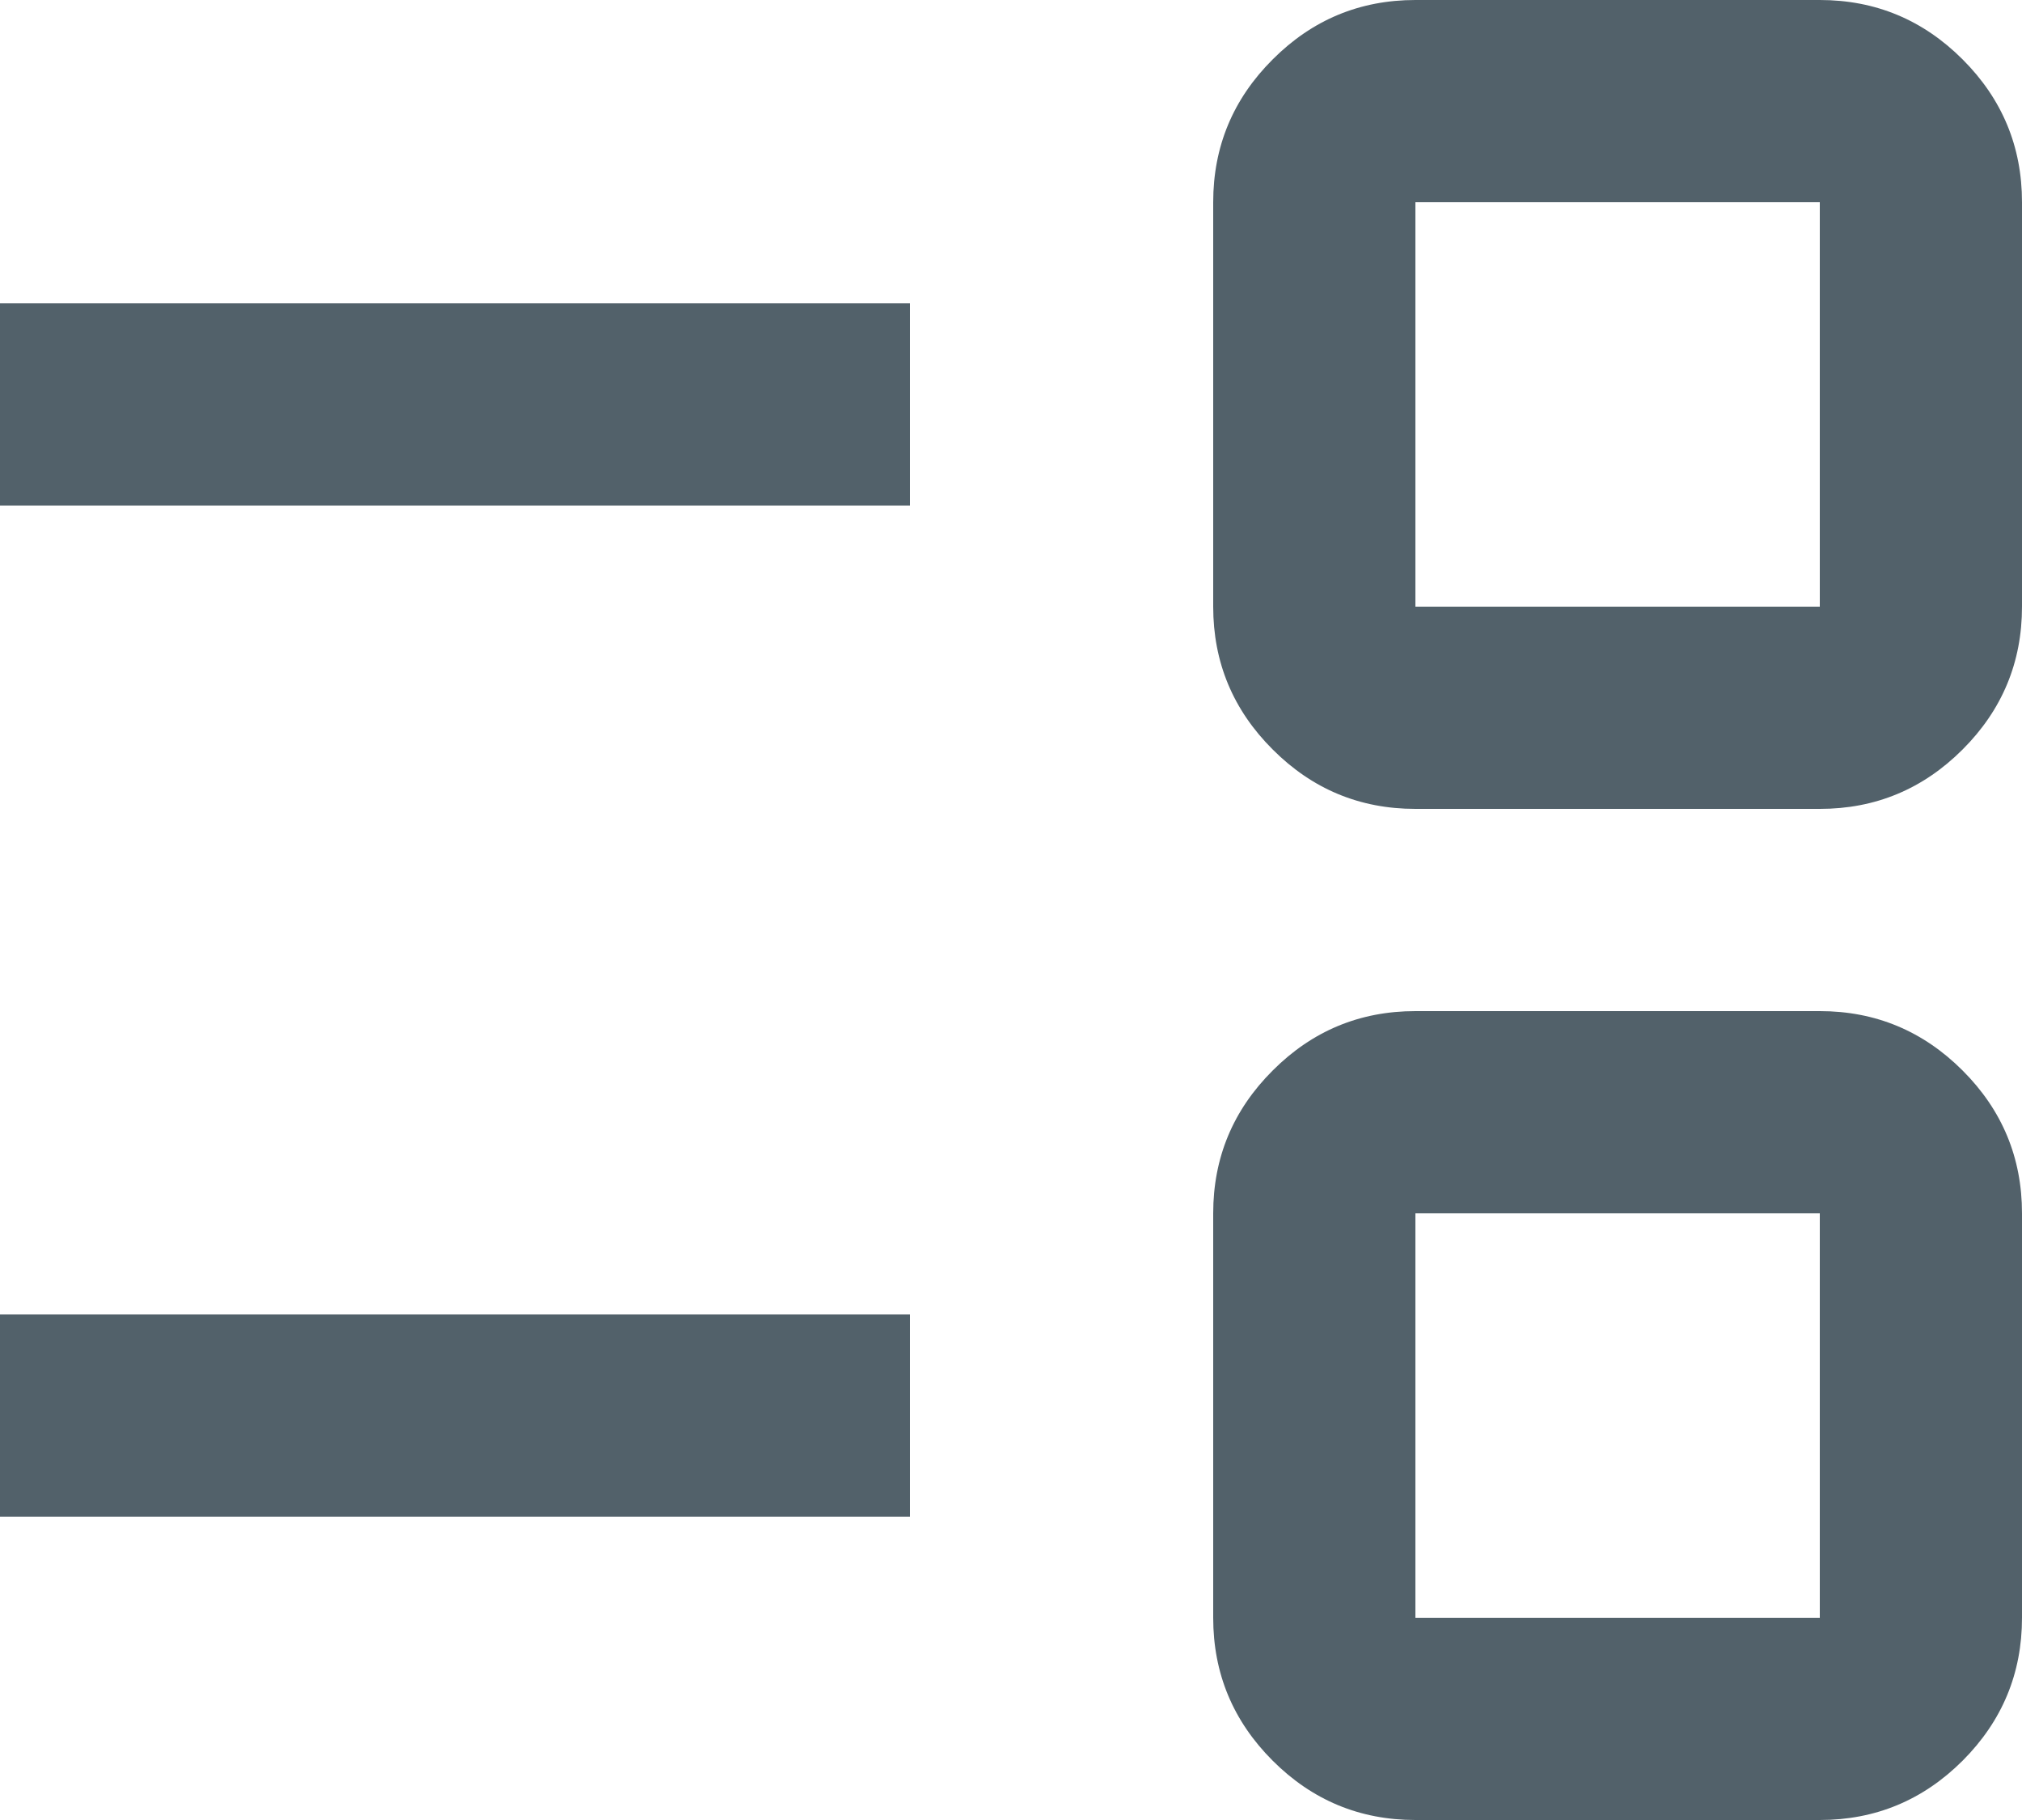 <svg width="20" height="18" viewBox="0 0 20 18" fill="none" xmlns="http://www.w3.org/2000/svg">
<path id="Vector" d="M14 18C13.45 18 12.979 17.804 12.588 17.413C12.196 17.021 12 16.55 12 16V12C12 11.45 12.196 10.979 12.588 10.588C12.979 10.196 13.45 10 14 10H18C18.55 10 19.021 10.196 19.413 10.588C19.804 10.979 20 11.45 20 12V16C20 16.55 19.804 17.021 19.413 17.413C19.021 17.804 18.55 18 18 18H14ZM14 16H18V12H14V16ZM0 15V13H9V15H0ZM14 8C13.45 8 12.979 7.804 12.588 7.412C12.196 7.021 12 6.55 12 6V2C12 1.45 12.196 0.979 12.588 0.588C12.979 0.196 13.45 0 14 0H18C18.55 0 19.021 0.196 19.413 0.588C19.804 0.979 20 1.45 20 2V6C20 6.55 19.804 7.021 19.413 7.412C19.021 7.804 18.55 8 18 8H14ZM14 6H18V2H14V6ZM0 5V3H9V5H0Z" fill="#52616A"/>
</svg>
